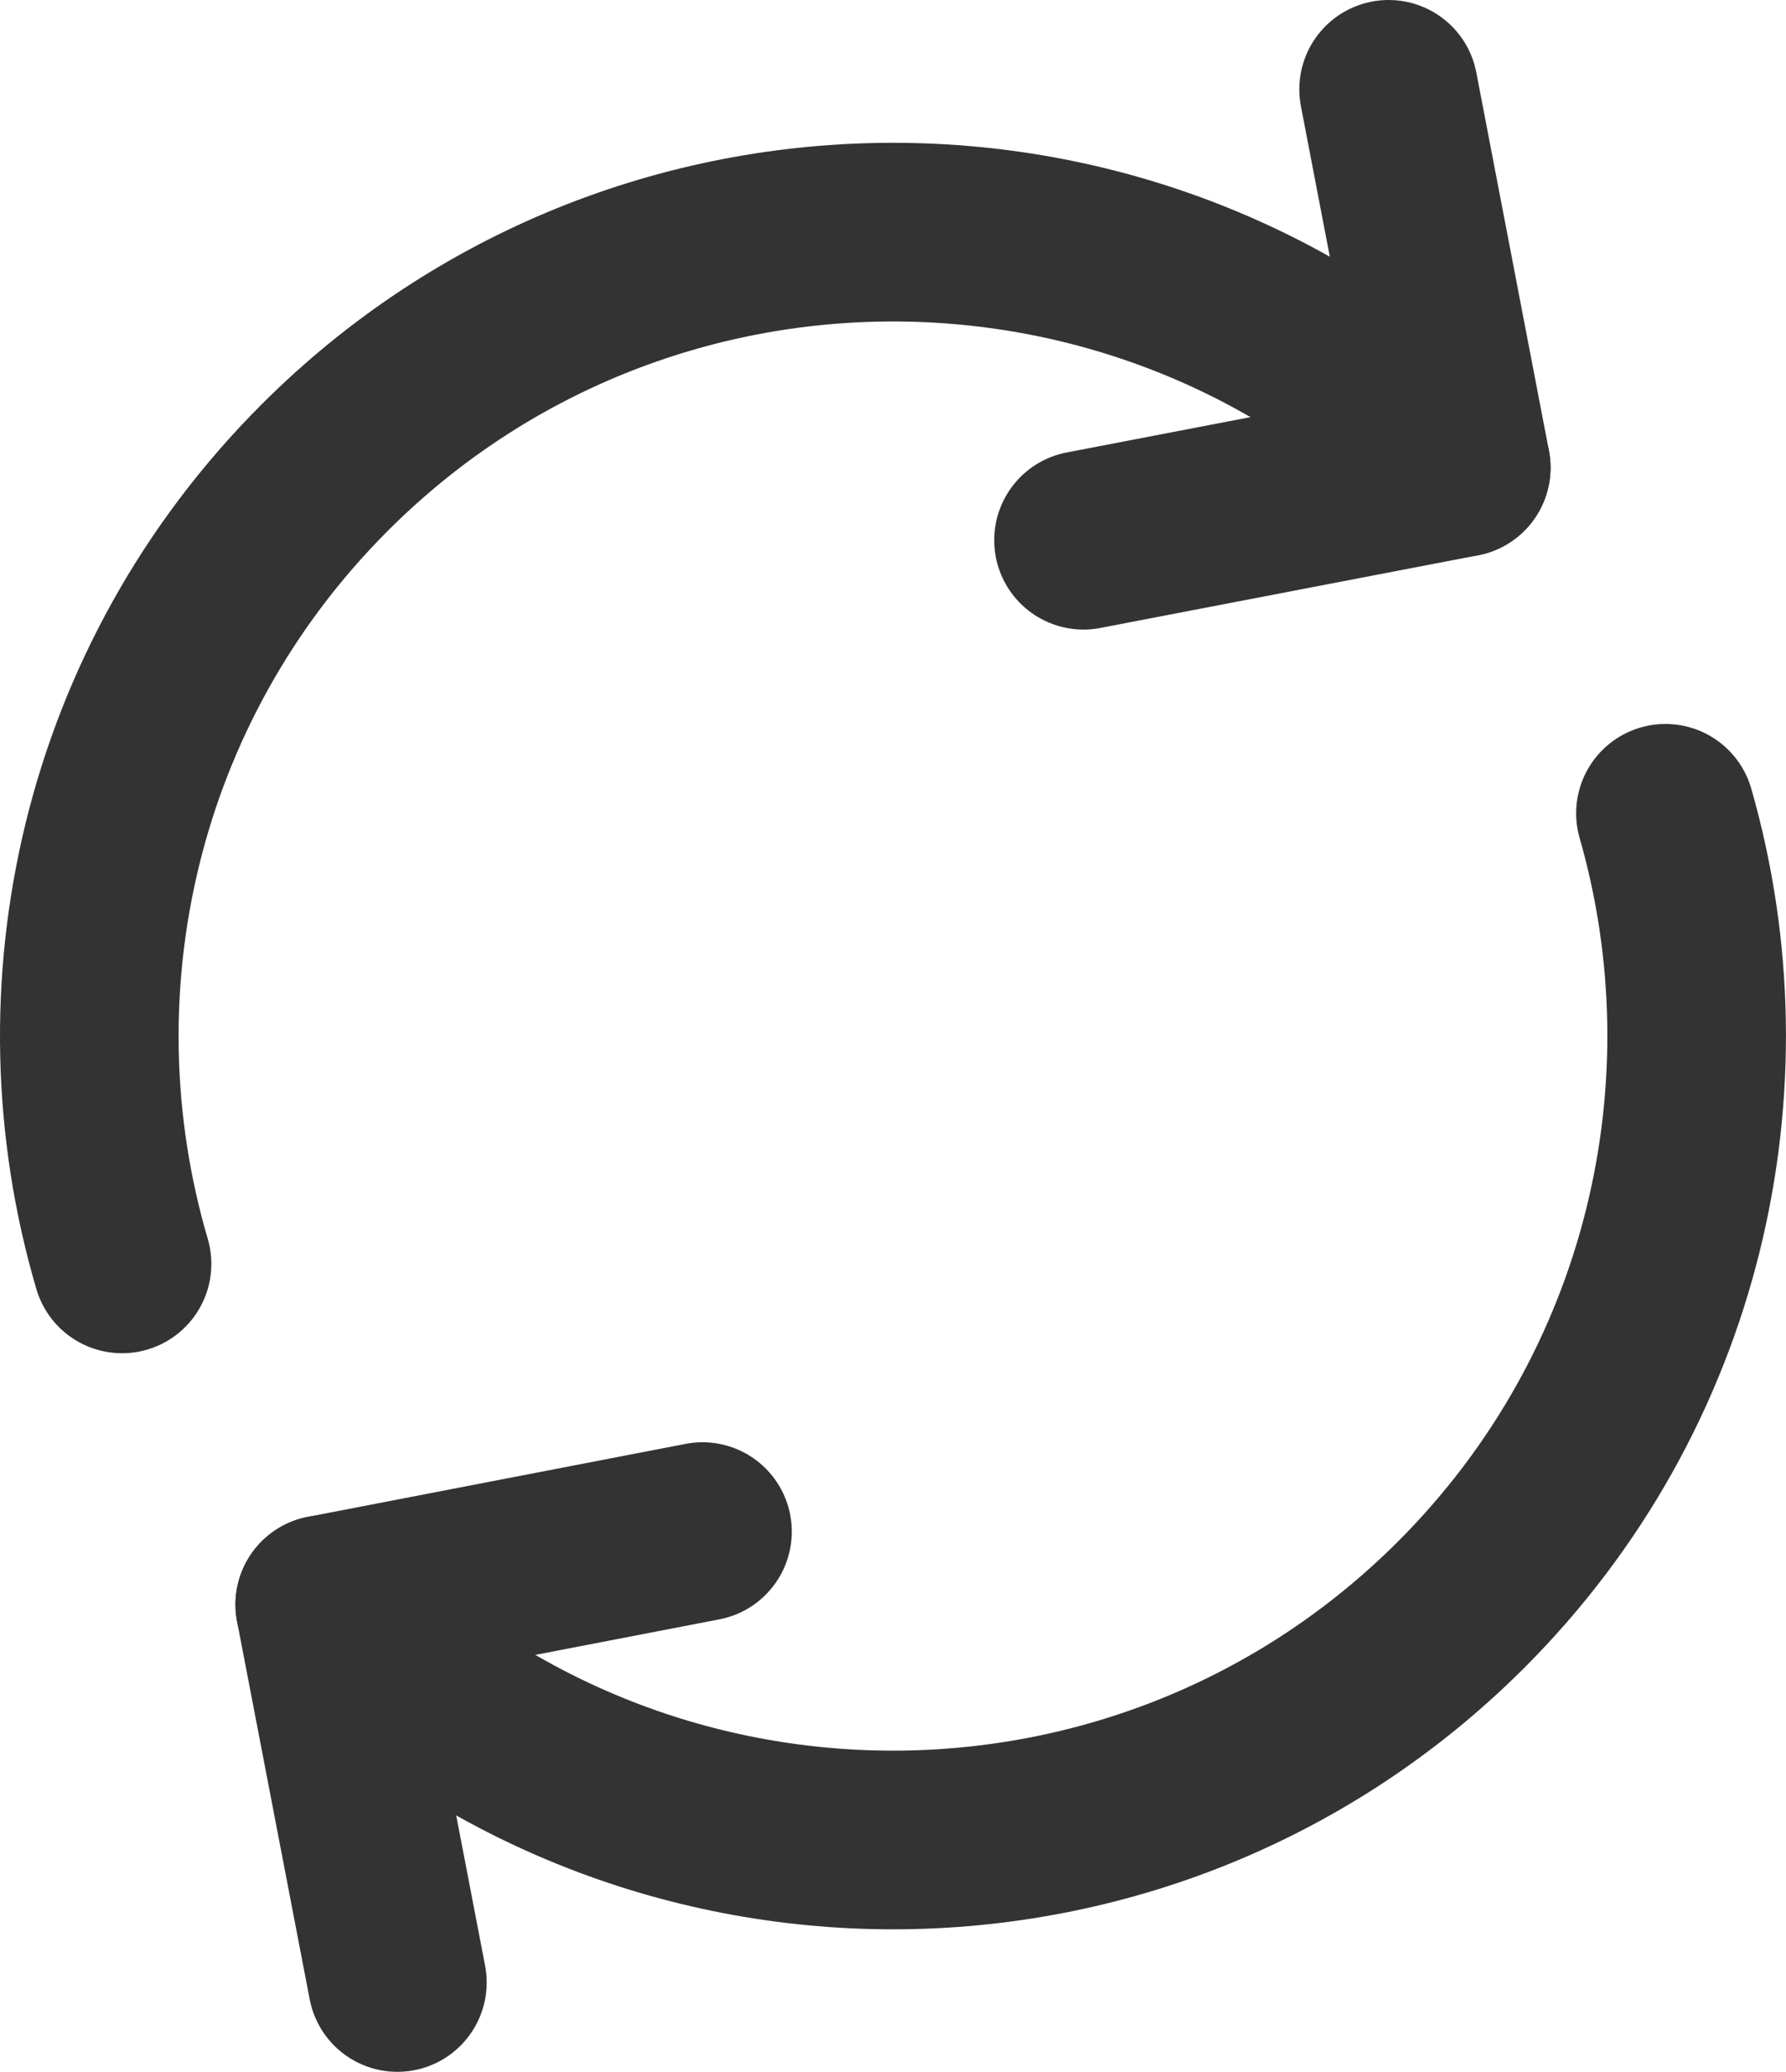 <?xml version="1.0" encoding="UTF-8"?>
<svg id="Layer_2" data-name="Layer 2" xmlns="http://www.w3.org/2000/svg" viewBox="0 0 60 69.57">
  <defs>
    <style>
      .cls-1 {
        fill: none;
        stroke: #333;
        stroke-linecap: round;
        stroke-linejoin: round;
        stroke-width: 6px;
      }
    </style>
  </defs>
  <g id="_Layer_" data-name="&amp;lt;Layer&amp;gt;">
    <g>
      <g>
        <path class="cls-1" d="M49.09,15.7c-10.54-10.54-27.64-10.54-38.18,0-7.24,7.24-9.51,17.56-6.81,26.74"/>
        <polyline class="cls-1" points="36.4 18.14 49.09 15.7 46.65 3"/>
      </g>
      <g>
        <path class="cls-1" d="M10.91,53.88c10.54,10.54,27.64,10.54,38.18,0,7.19-7.19,9.48-17.44,6.86-26.57"/>
        <polyline class="cls-1" points="23.6 51.43 10.91 53.88 13.35 66.57"/>
      </g>
    </g>
  </g>
</svg>